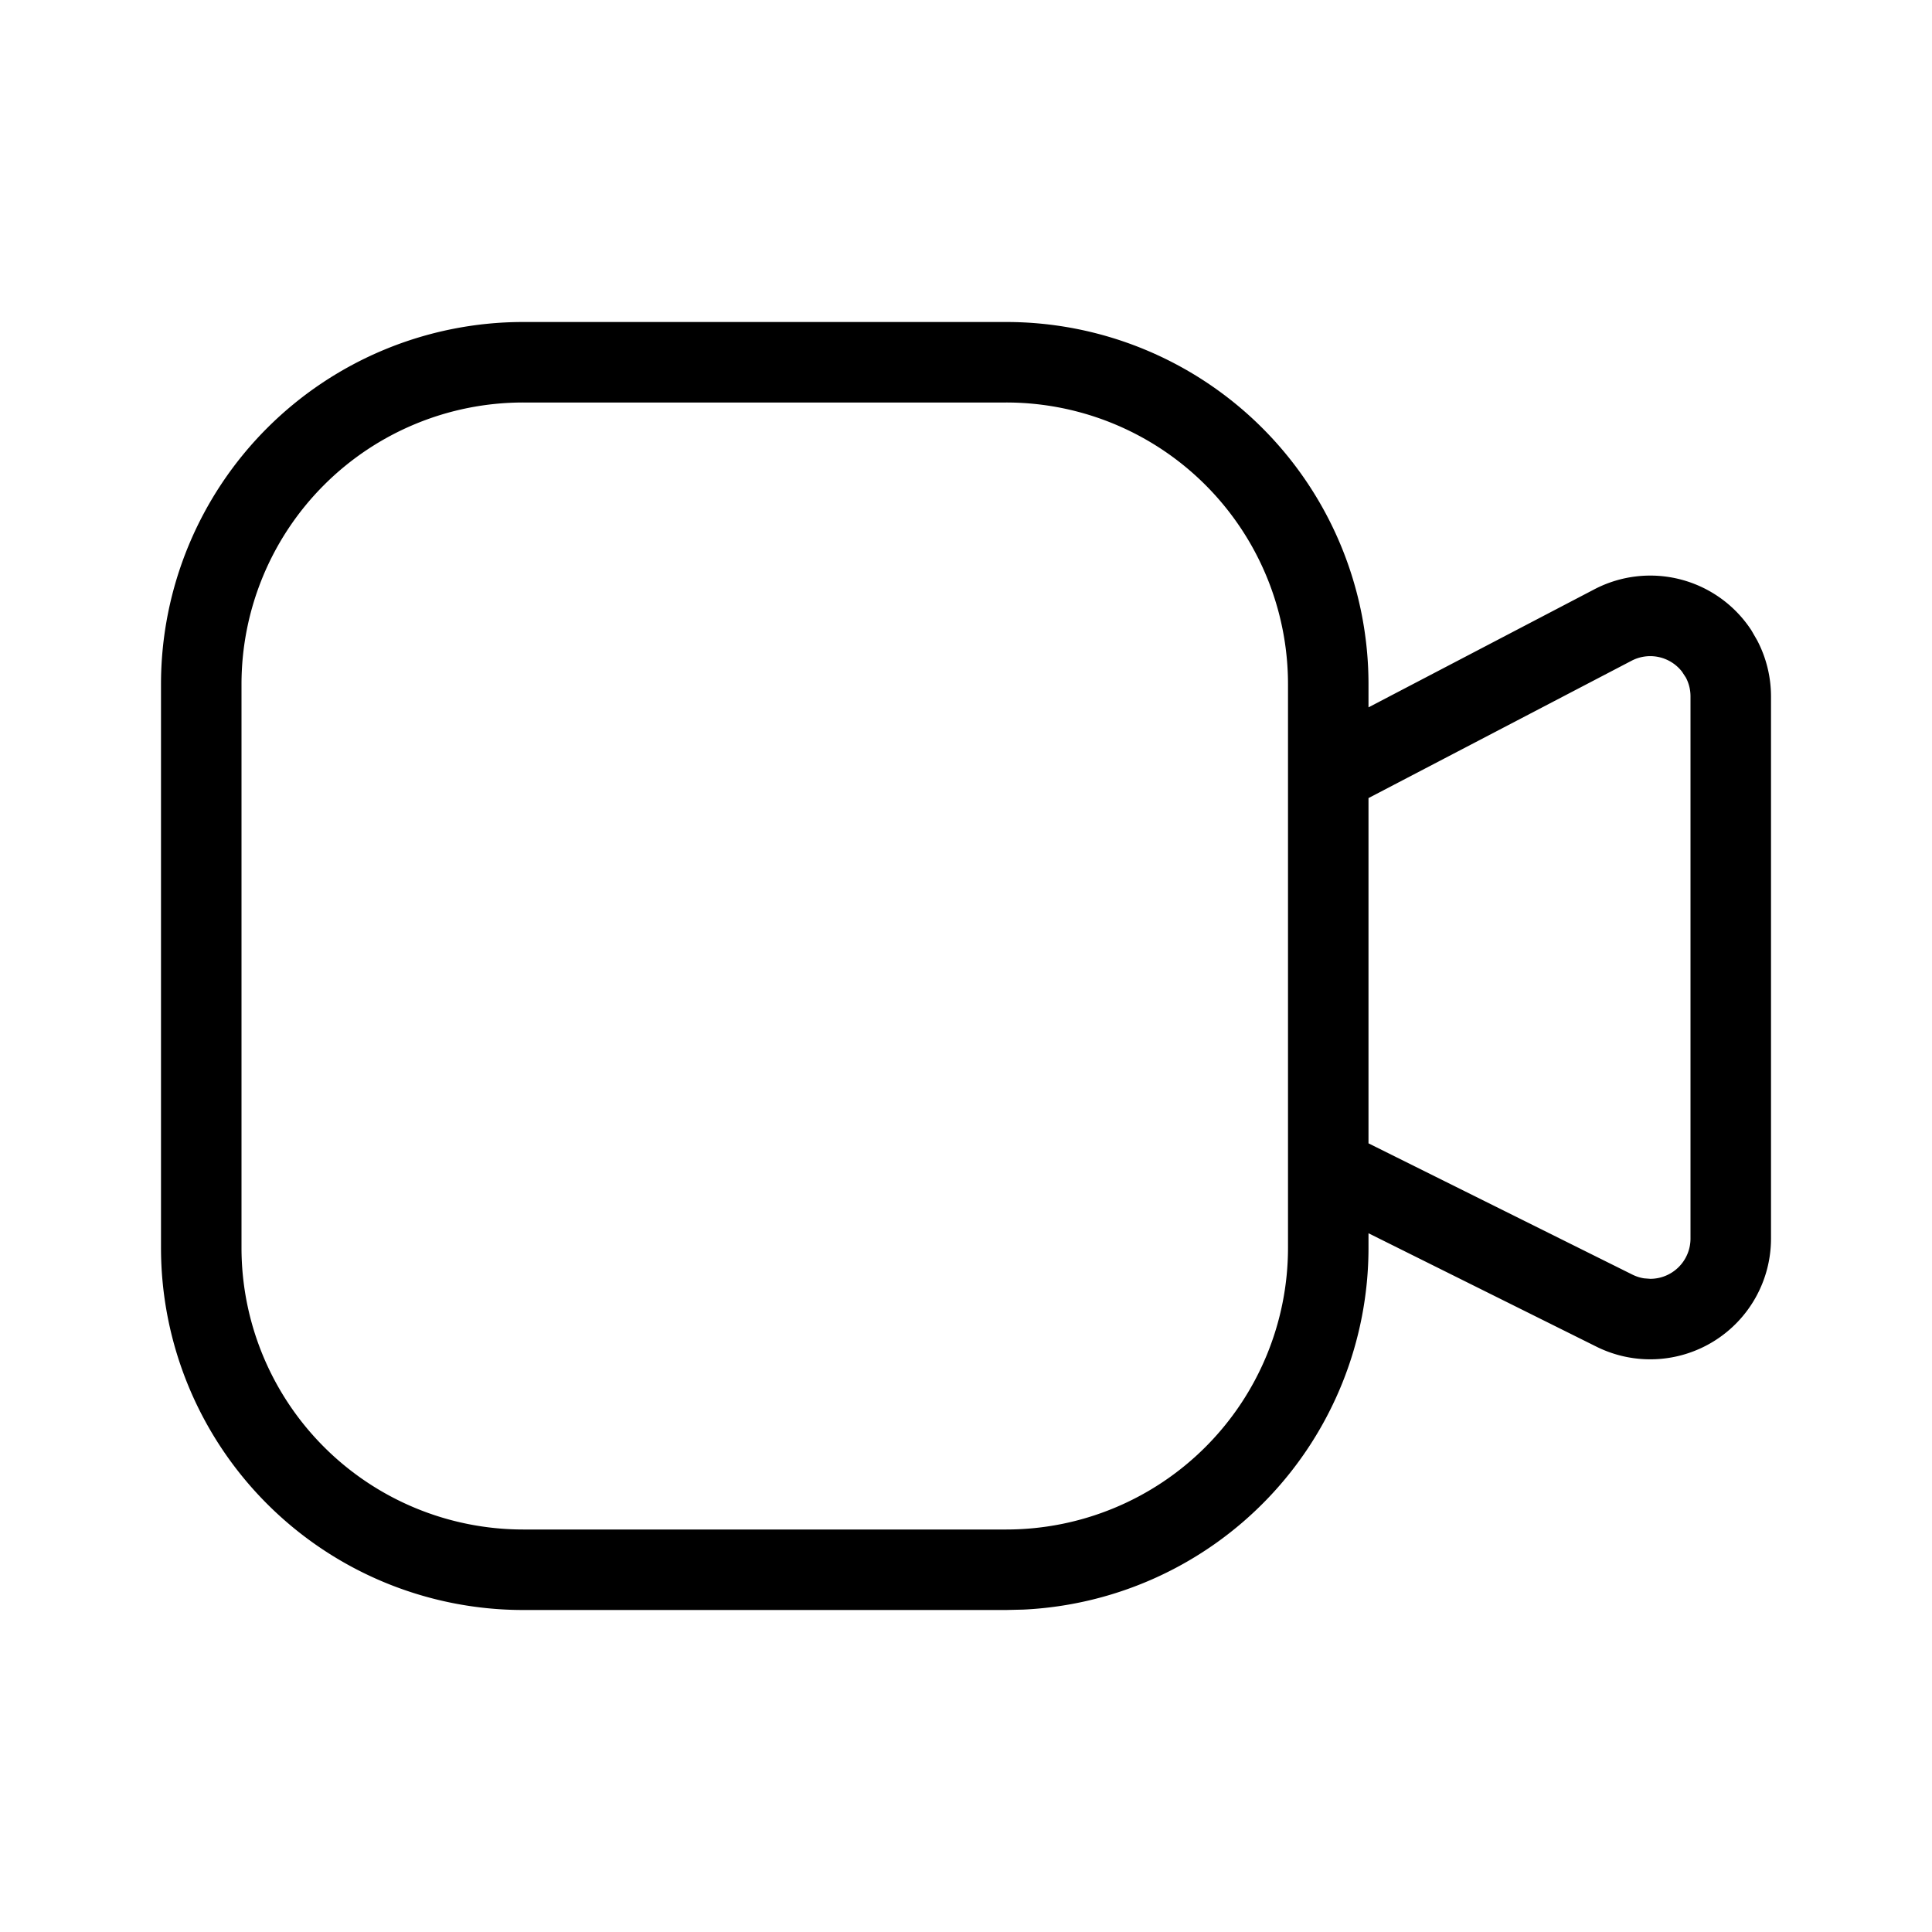 <svg xmlns="http://www.w3.org/2000/svg" width="24" height="24"><path d="M12.5 4A4.5 4.5 0 0117 8.5v.287l2.805-1.466a1.5 1.5 0 011.952.51l.072.125a1.5 1.5 0 01.171.695v6.735a1.5 1.5 0 01-2.168 1.343L17 15.32v.18a4.5 4.5 0 01-4.288 4.495L12.5 20h-6A4.5 4.5 0 012 15.5v-7A4.5 4.5 0 016.5 4zm0 1h-6A3.5 3.5 0 003 8.5v7A3.5 3.5 0 006.5 19h6a3.5 3.5 0 003.5-3.5v-7A3.5 3.5 0 0012.5 5zm8.394 3.343a.5.5 0 00-.626-.135L17 9.914v4.289l3.277 1.63a.5.5 0 00.146.047l.077.006a.5.5 0 00.5-.5V8.65a.5.5 0 00-.057-.232z"/></svg>